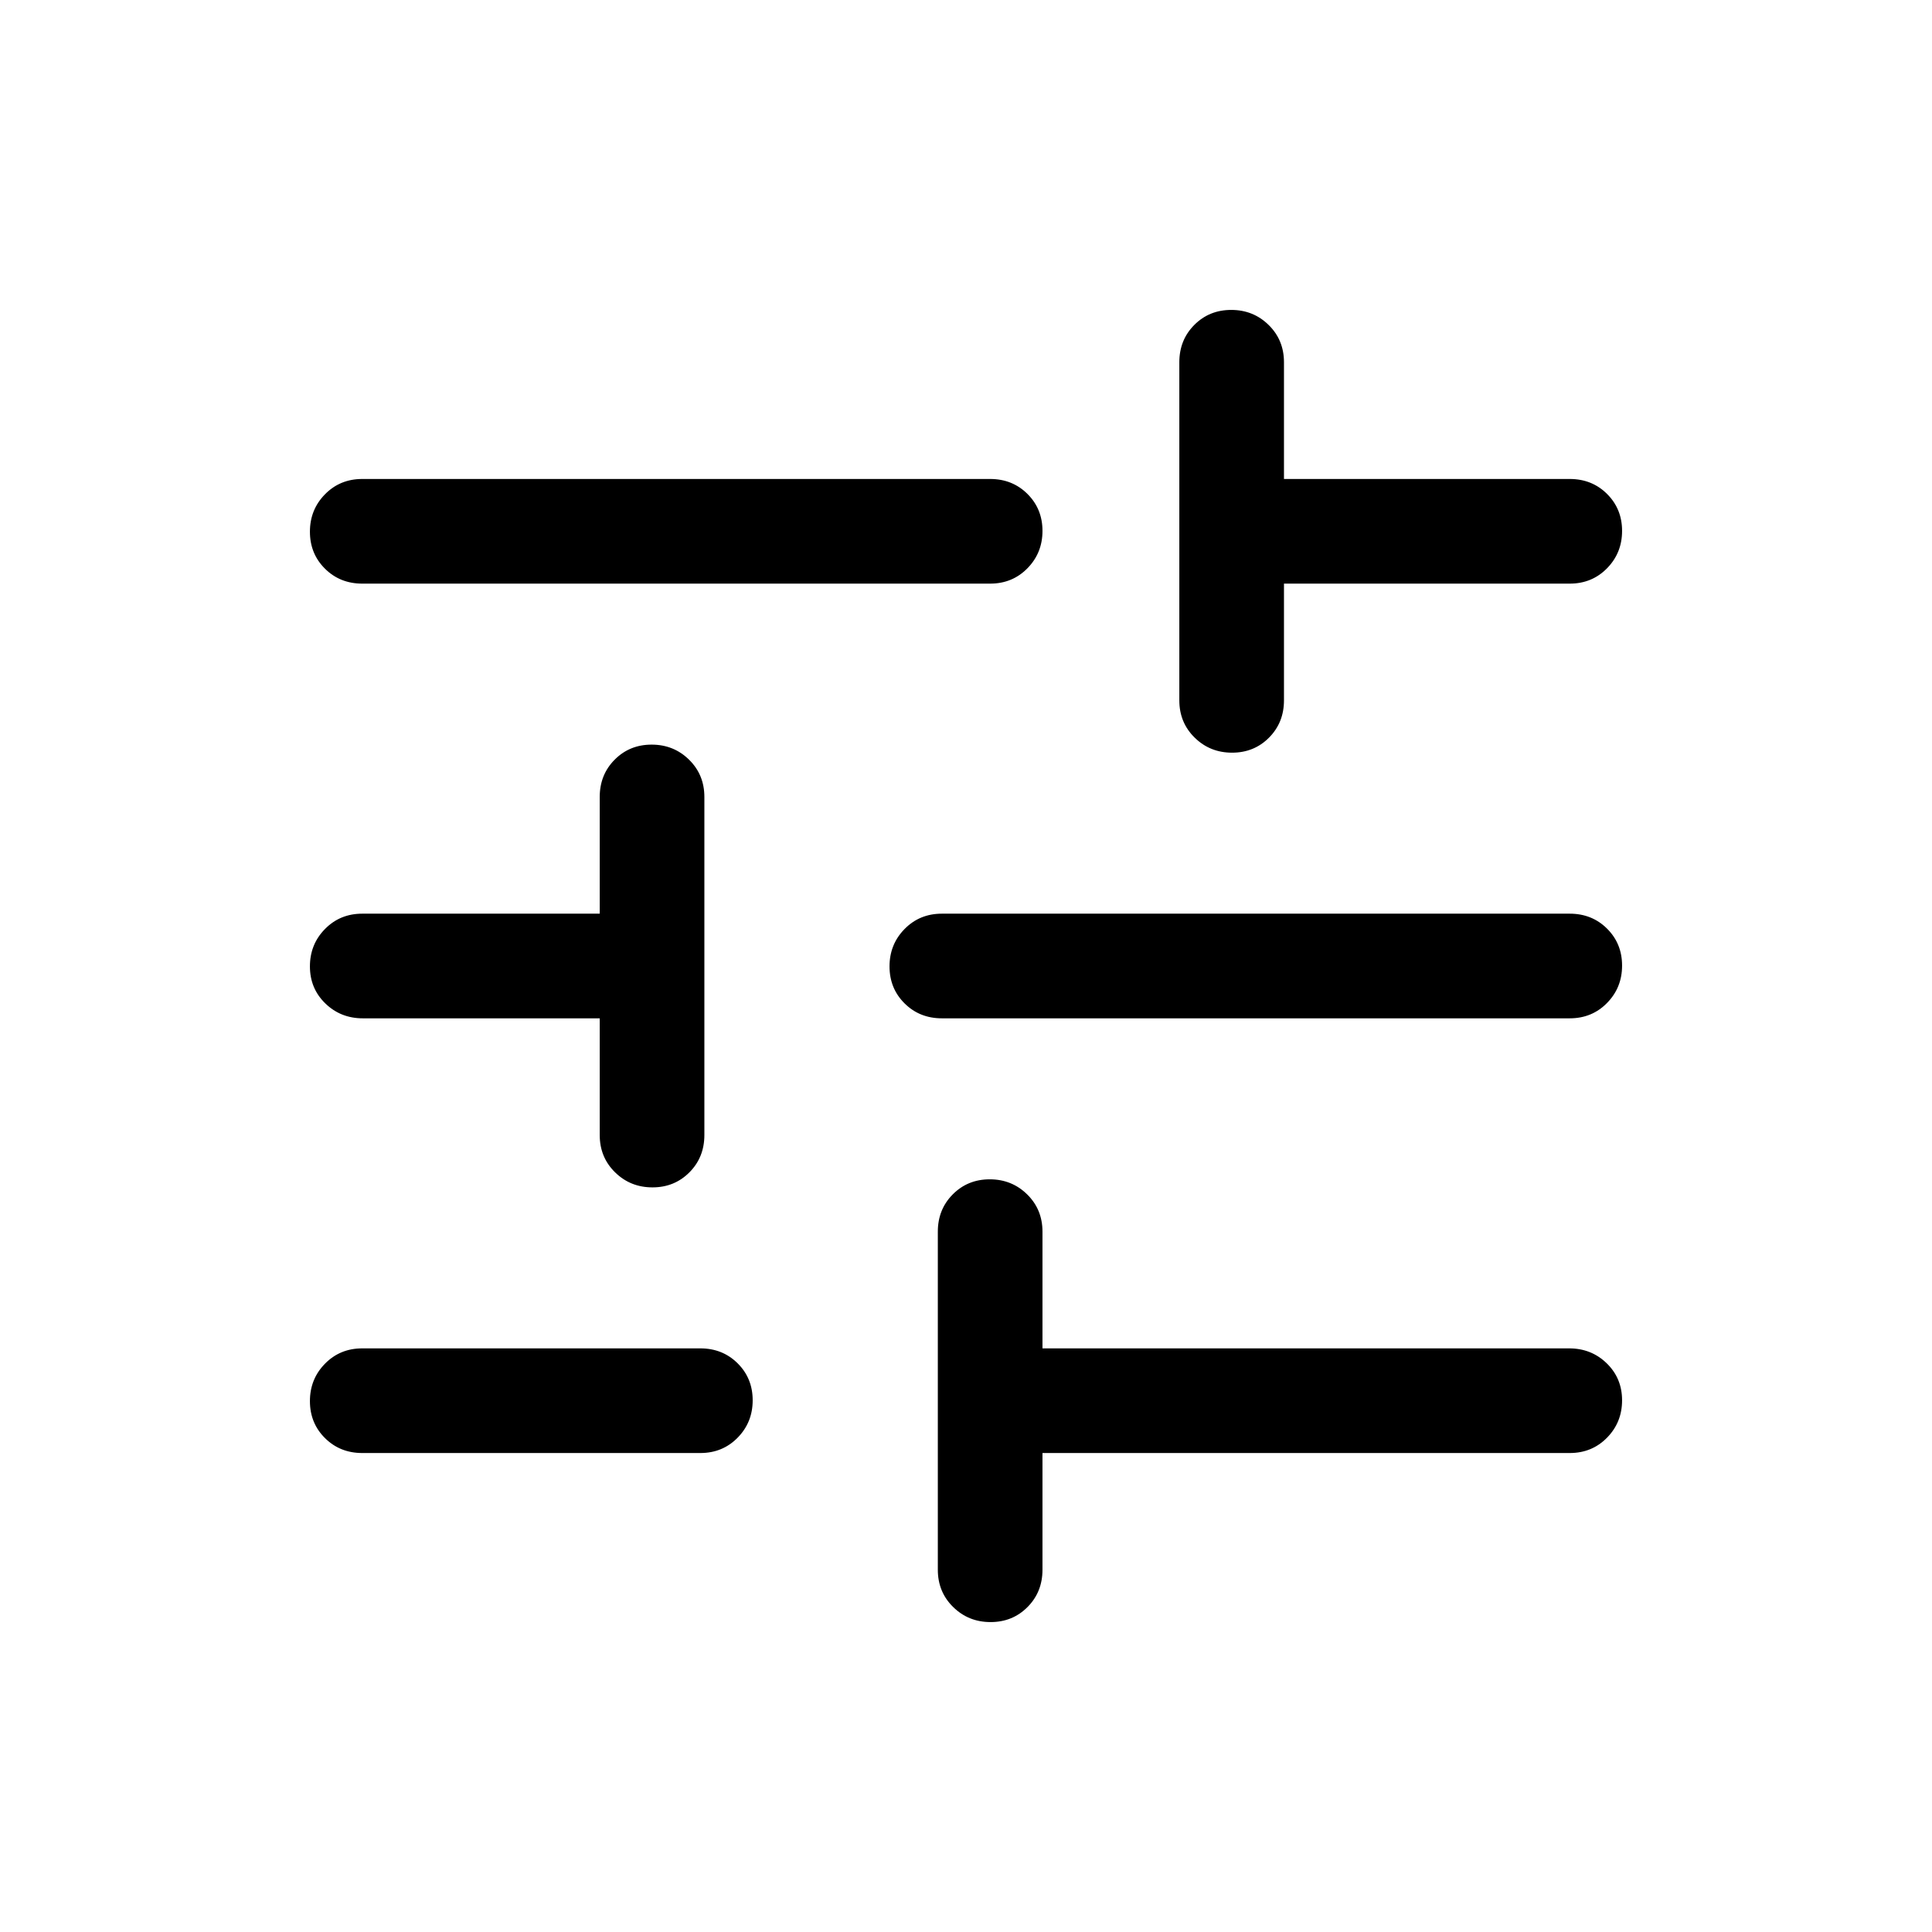 <svg viewBox="0 -960 960 960"><path d="M492.2-154q-10.97 0-18.58-7.48Q466-168.95 466-180v-168q0-11.05 7.42-18.52 7.42-7.48 18.38-7.48 10.97 0 18.58 7.48Q518-359.05 518-348v58h261.72q11.03 0 18.65 7.42 7.63 7.42 7.63 18.38 0 10.97-7.48 18.58Q791.05-238 780-238H518v58q0 11.05-7.42 18.52-7.42 7.48-18.38 7.48ZM180-238q-11.05 0-18.52-7.42-7.48-7.42-7.48-18.38 0-10.97 7.48-18.58Q168.95-290 180-290h168q11.05 0 18.52 7.42 7.48 7.42 7.48 18.38 0 10.97-7.48 18.58Q359.05-238 348-238H180Zm144.2-132q-10.97 0-18.58-7.48Q298-384.95 298-396v-58H180.26q-11.01 0-18.63-7.42-7.63-7.42-7.63-18.38 0-10.97 7.48-18.58Q168.95-506 180-506h118v-58q0-11.05 7.42-18.52 7.42-7.48 18.38-7.48 10.97 0 18.58 7.48Q350-575.05 350-564v168q0 11.05-7.42 18.52-7.42 7.48-18.38 7.48ZM468-454q-11.05 0-18.52-7.42-7.48-7.42-7.48-18.38 0-10.97 7.48-18.58Q456.95-506 468-506h312q11.05 0 18.52 7.42 7.48 7.42 7.48 18.38 0 10.97-7.48 18.58Q791.05-454 780-454H468Zm144.2-132q-10.97 0-18.58-7.48Q586-600.95 586-612v-168q0-11.05 7.42-18.52 7.42-7.48 18.38-7.48 10.97 0 18.58 7.48Q638-791.05 638-780v58h142q11.05 0 18.52 7.42 7.48 7.42 7.48 18.38 0 10.97-7.48 18.58Q791.05-670 780-670H638v58q0 11.05-7.42 18.52-7.42 7.48-18.38 7.48ZM180-670q-11.05 0-18.52-7.42-7.48-7.42-7.48-18.38 0-10.97 7.48-18.58Q168.95-722 180-722h312q11.05 0 18.52 7.42 7.48 7.42 7.48 18.38 0 10.97-7.48 18.58Q503.05-670 492-670H180Z"/></svg>